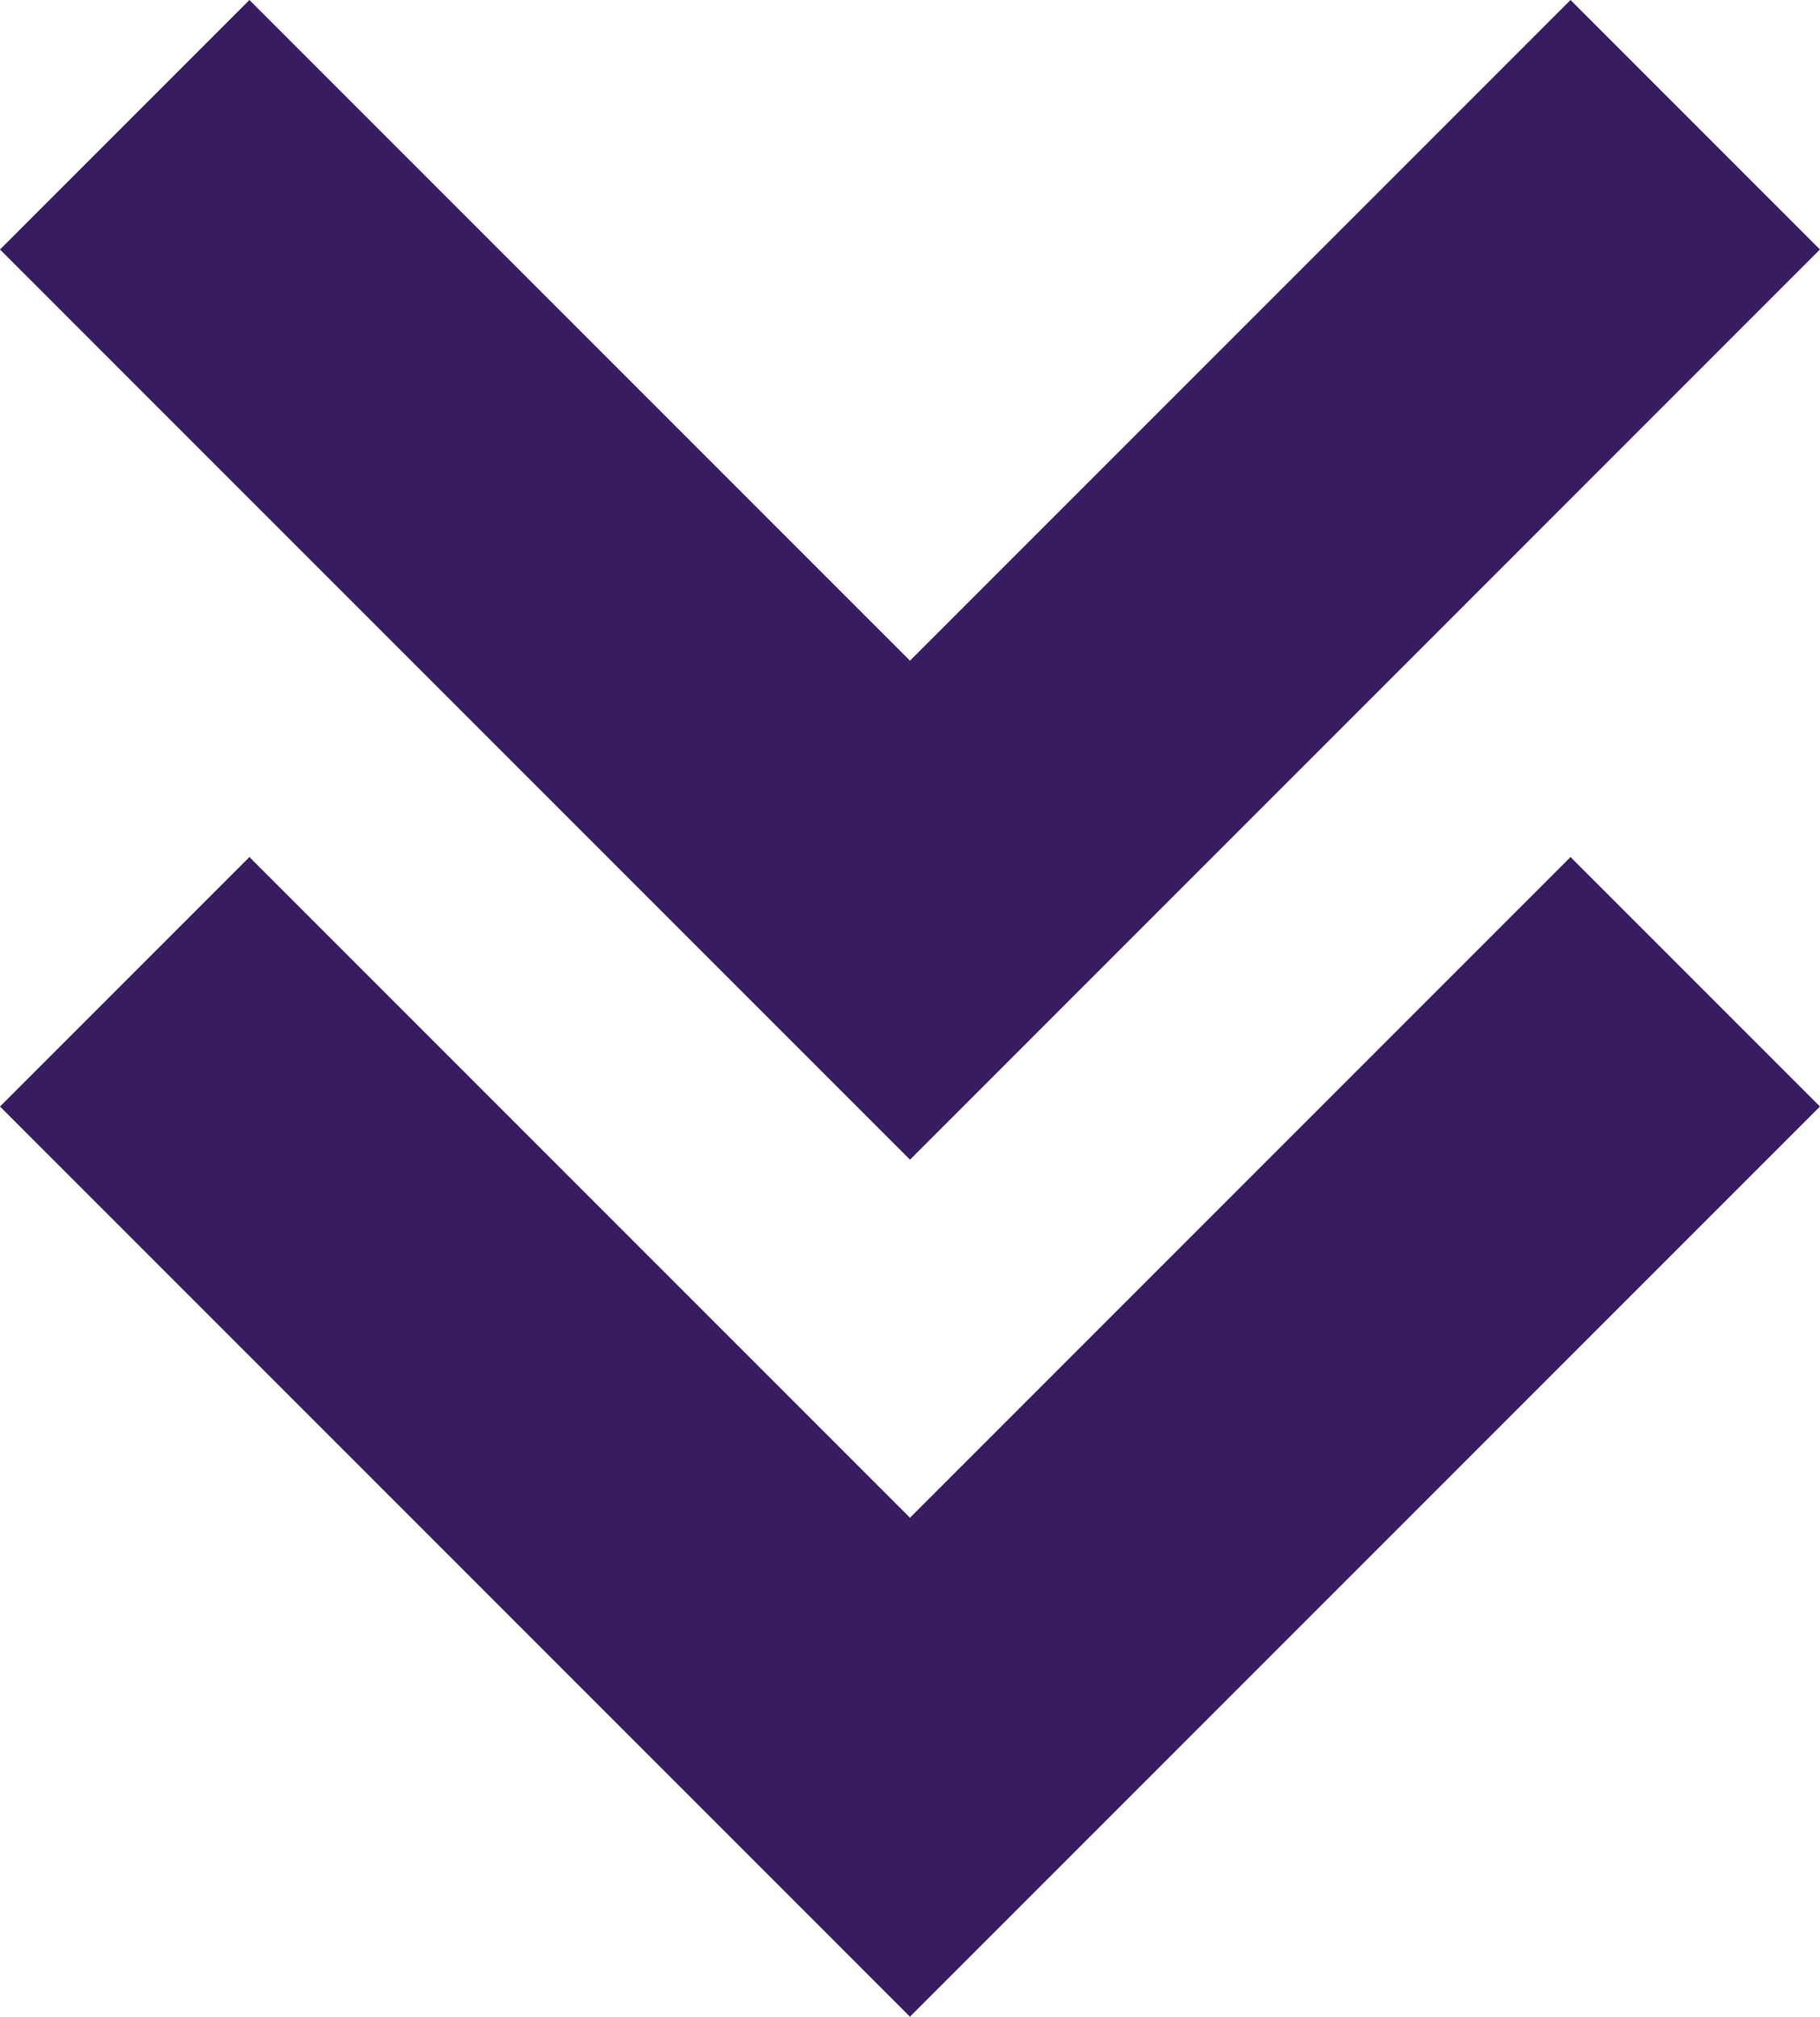<svg xmlns="http://www.w3.org/2000/svg" width="88.445" height="97.983" viewBox="0 0 88.445 97.983">
  <path id="scrollIcon" d="M64,69.761,76.121,57.64l32.1,32.1,32.1-32.1,12.121,12.121-44.222,44.222Zm0-41.639L76.121,16l32.1,32.1,32.1-32.1,12.121,12.121L108.222,72.344Z" transform="translate(-64 -16)" fill="#381c62"/>
</svg>
